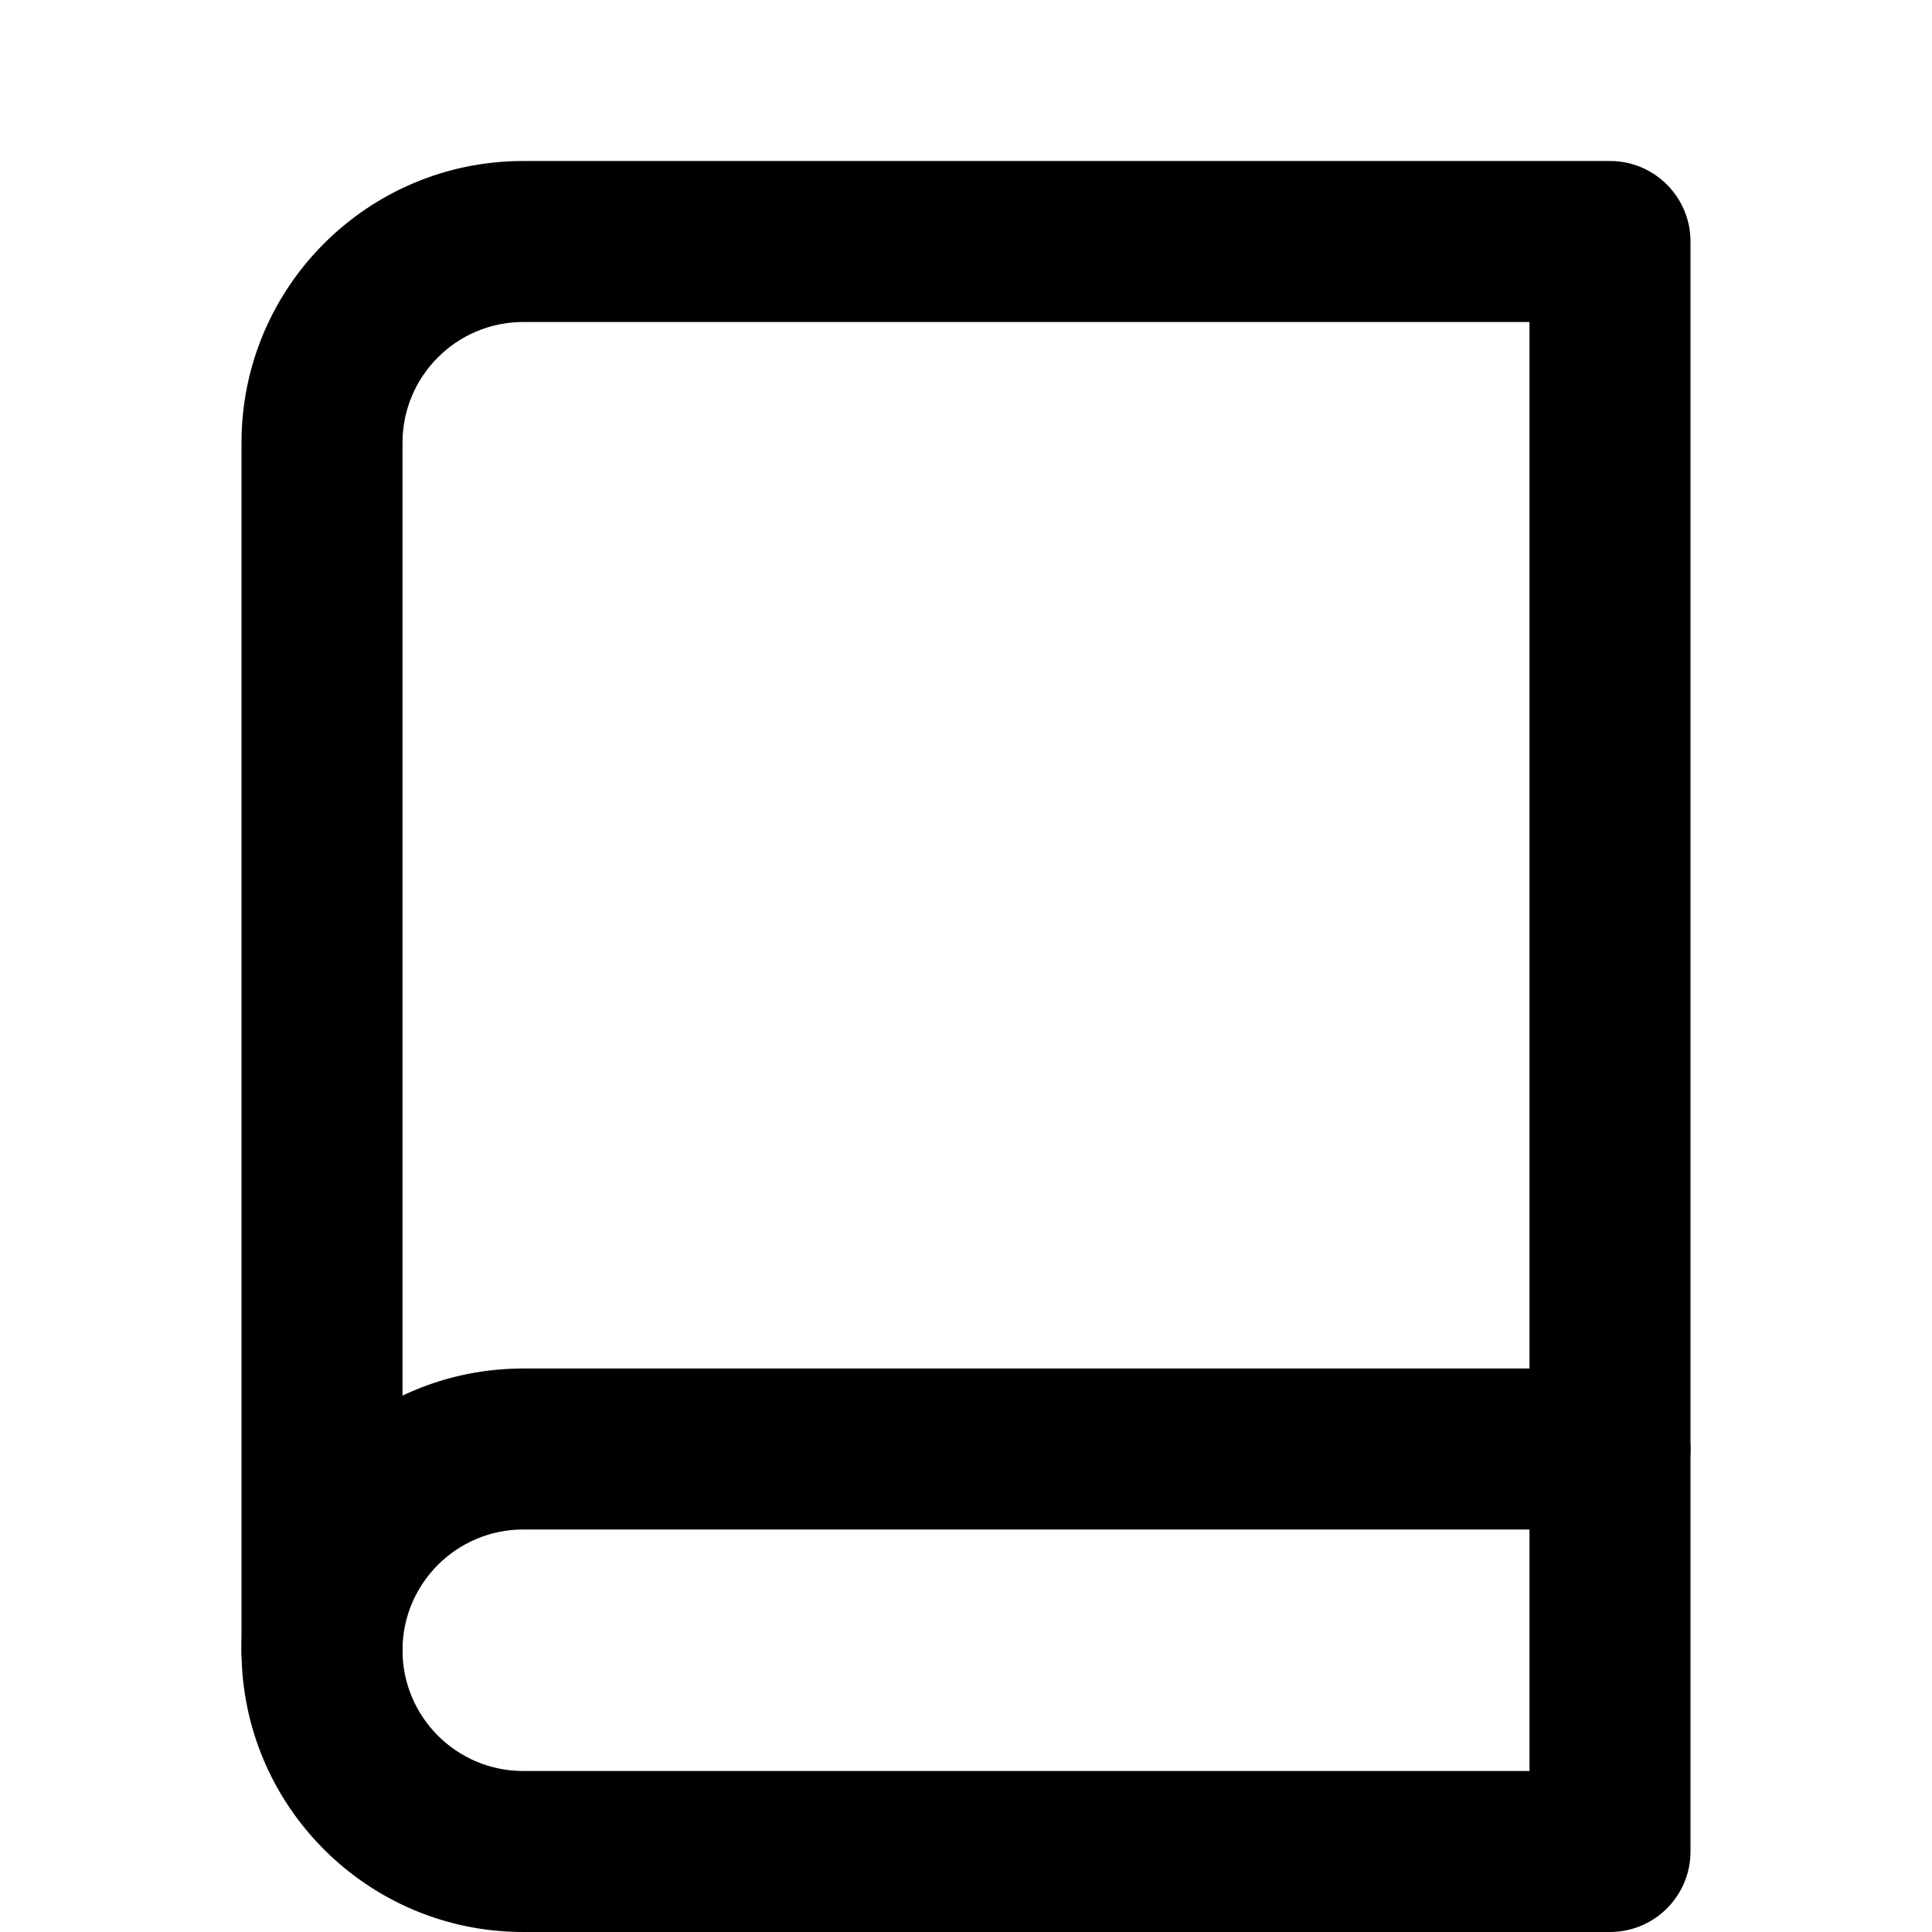 <svg xmlns="http://www.w3.org/2000/svg" xmlns:xlink="http://www.w3.org/1999/xlink" width="24" height="24" version="1.1" viewBox="0 0 24 24"><title>icon-book</title><desc>Created with Sketch.</desc><g id="Page-1" fill="none" fill-rule="evenodd" stroke="none" stroke-width="1"><g id="icon-book" fill="#000" fill-rule="nonzero"><path id="Shape" d="M5,20.5 C5,21.052 4.552,21.5 4,21.5 C3.448,21.5 3,21.052 3,20.5 C3,18.567 4.567,17 6.5,17 L20,17 C20.552,17 21,17.448 21,18 C21,18.552 20.552,19 20,19 L6.5,19 C5.672,19 5,19.672 5,20.5 Z"/><path id="Shape" d="M19,4 L6.5,4 C5.672,4 5,4.672 5,5.5 L5,20.5 C5,21.328 5.672,22 6.5,22 L19,22 L19,4 Z M6.5,2 L20,2 C20.552,2 21,2.448 21,3 L21,23 C21,23.552 20.552,24 20,24 L6.5,24 C4.567,24 3,22.433 3,20.5 L3,5.5 C3,3.567 4.567,2 6.5,2 Z"/></g></g></svg>